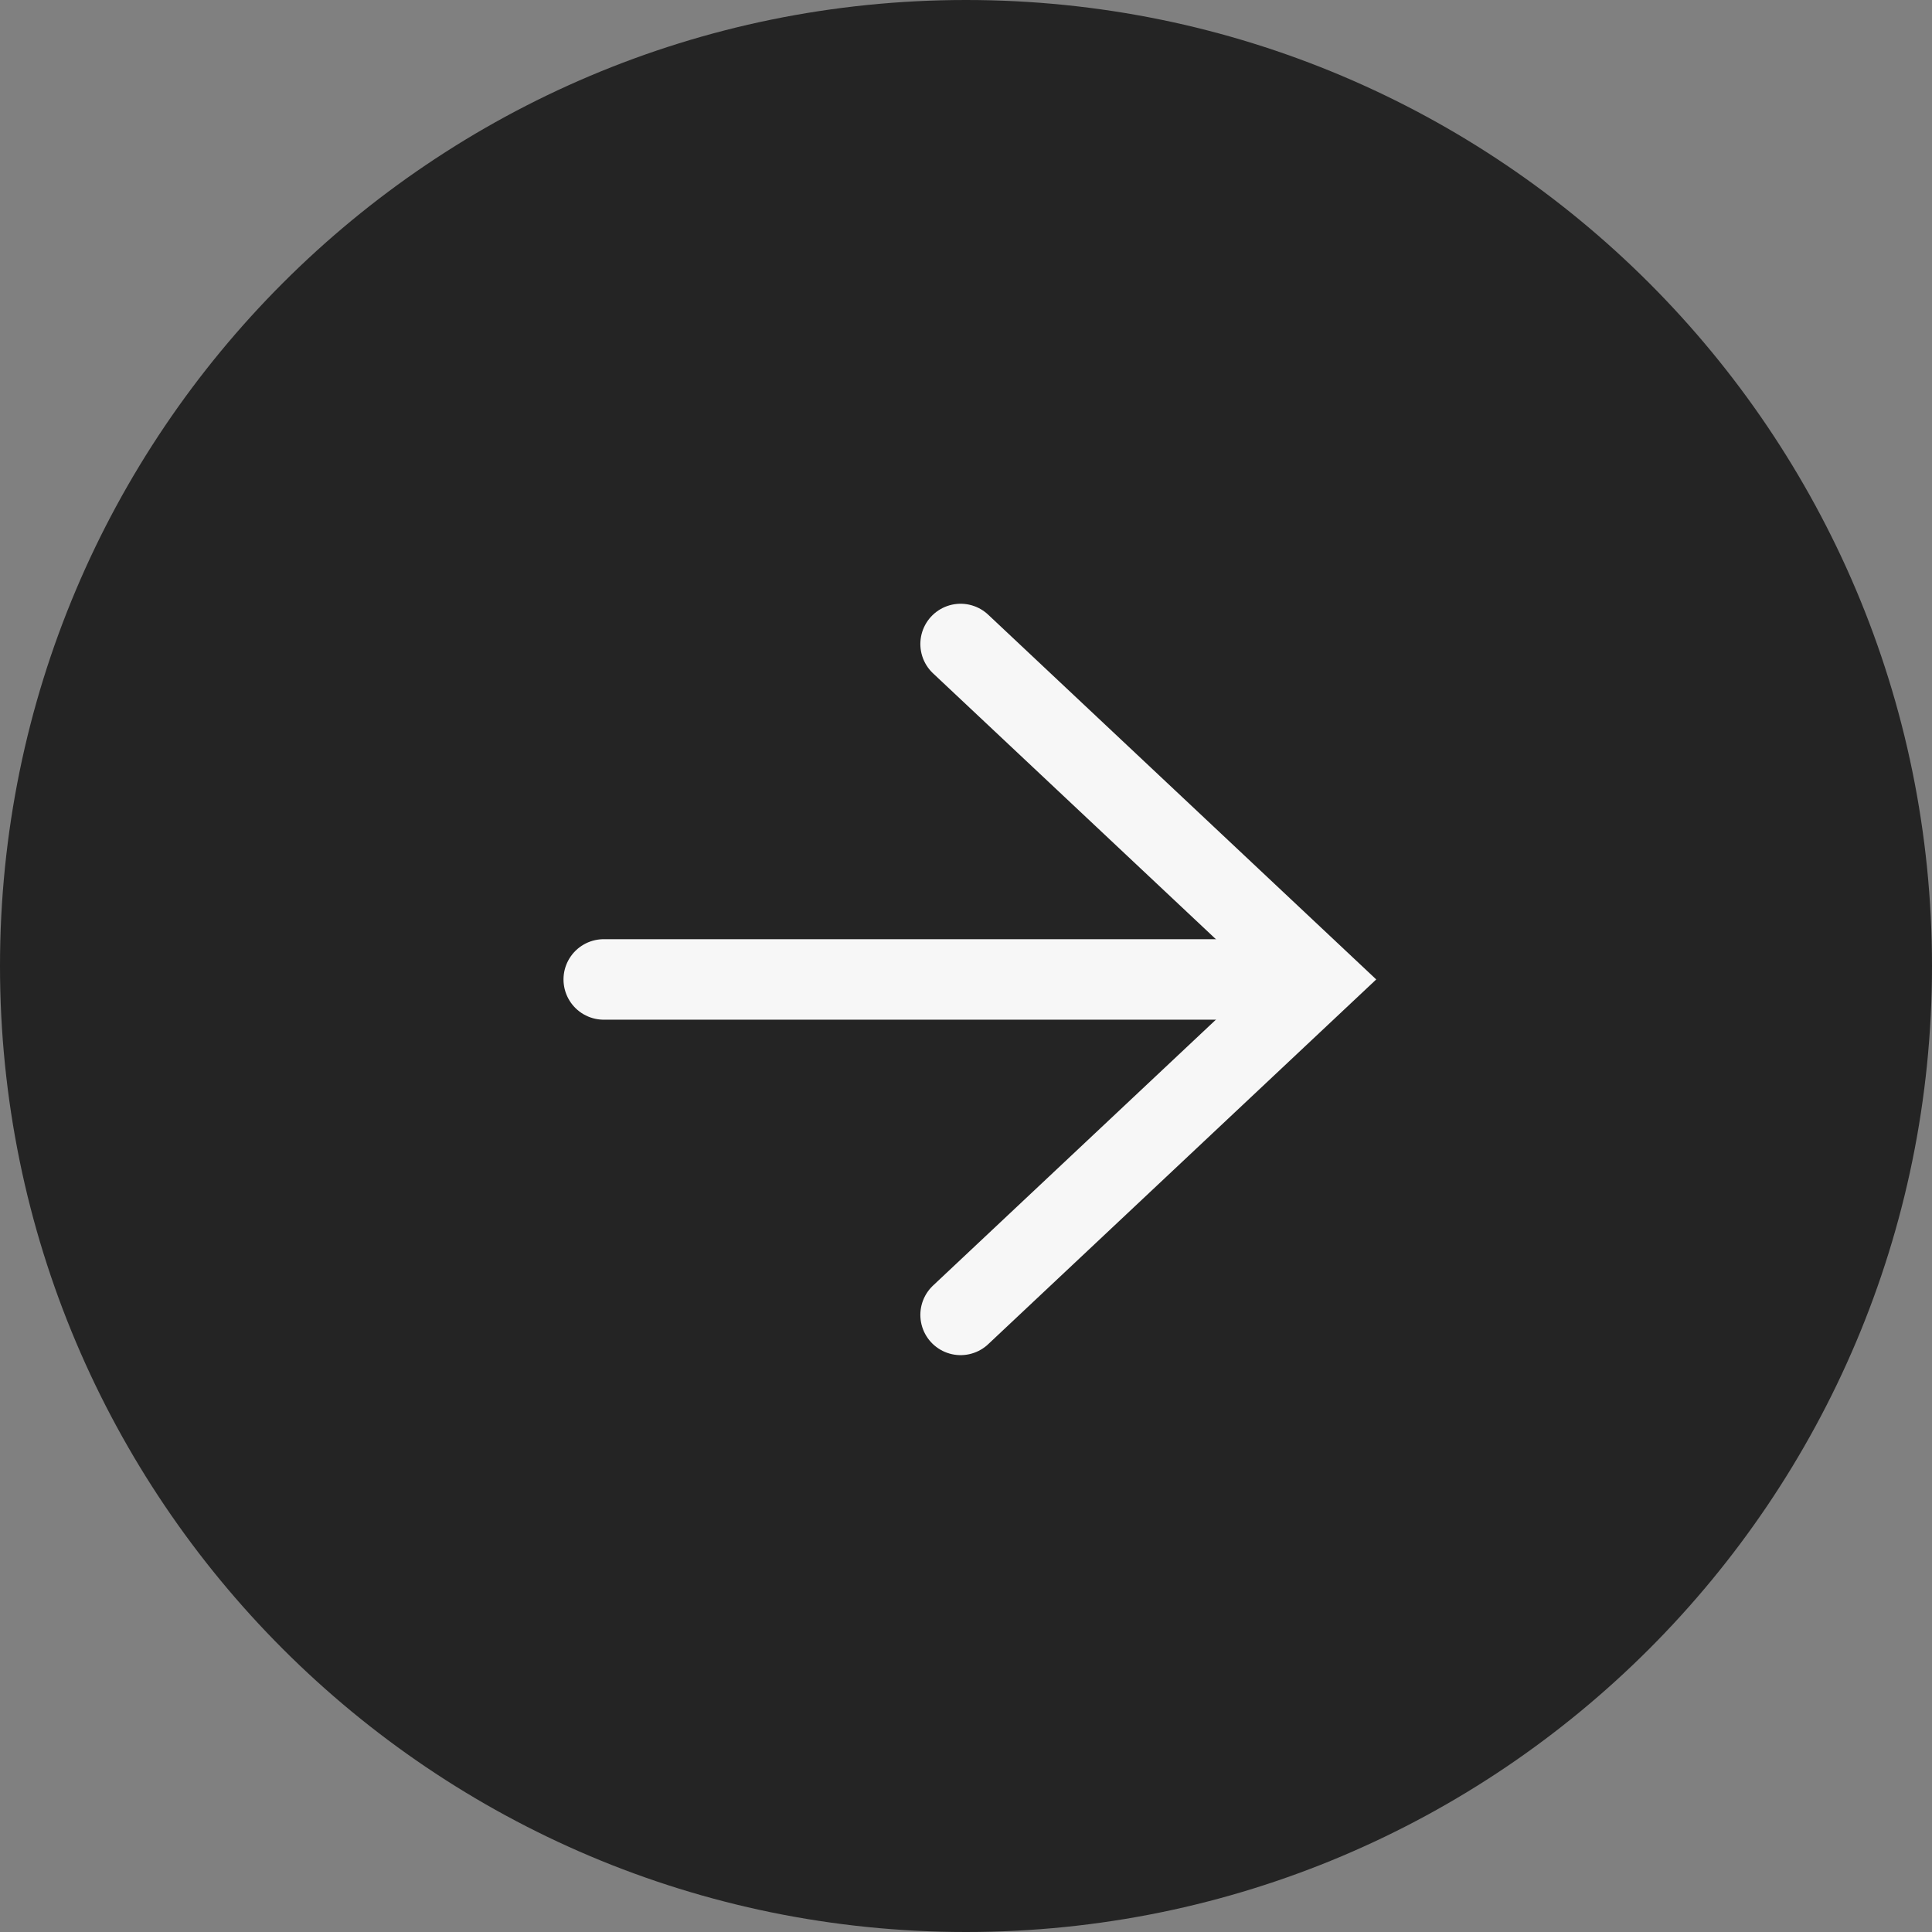 <svg width="48" height="48" viewBox="0 0 48 48" fill="none" xmlns="http://www.w3.org/2000/svg">
<rect x="0" y="0" width="48" height="48" fill="#808080" stroke="none"/>
<path d="M0 24C0 10.745 10.745 0 24 0C37.255 0 48 10.745 48 24C48 37.255 37.255 48 24 48C10.745 48 0 37.255 0 24Z" fill="#242424"/>
<path d="M23.866 32.668L32.732 24.334L23.866 16" stroke="#F7F7F7" stroke-width="2" stroke-linecap="round"/>
<path d="M31.623 24.334L15 24.334" stroke="#F7F7F7" stroke-width="2" stroke-linecap="round"/>
</svg>
